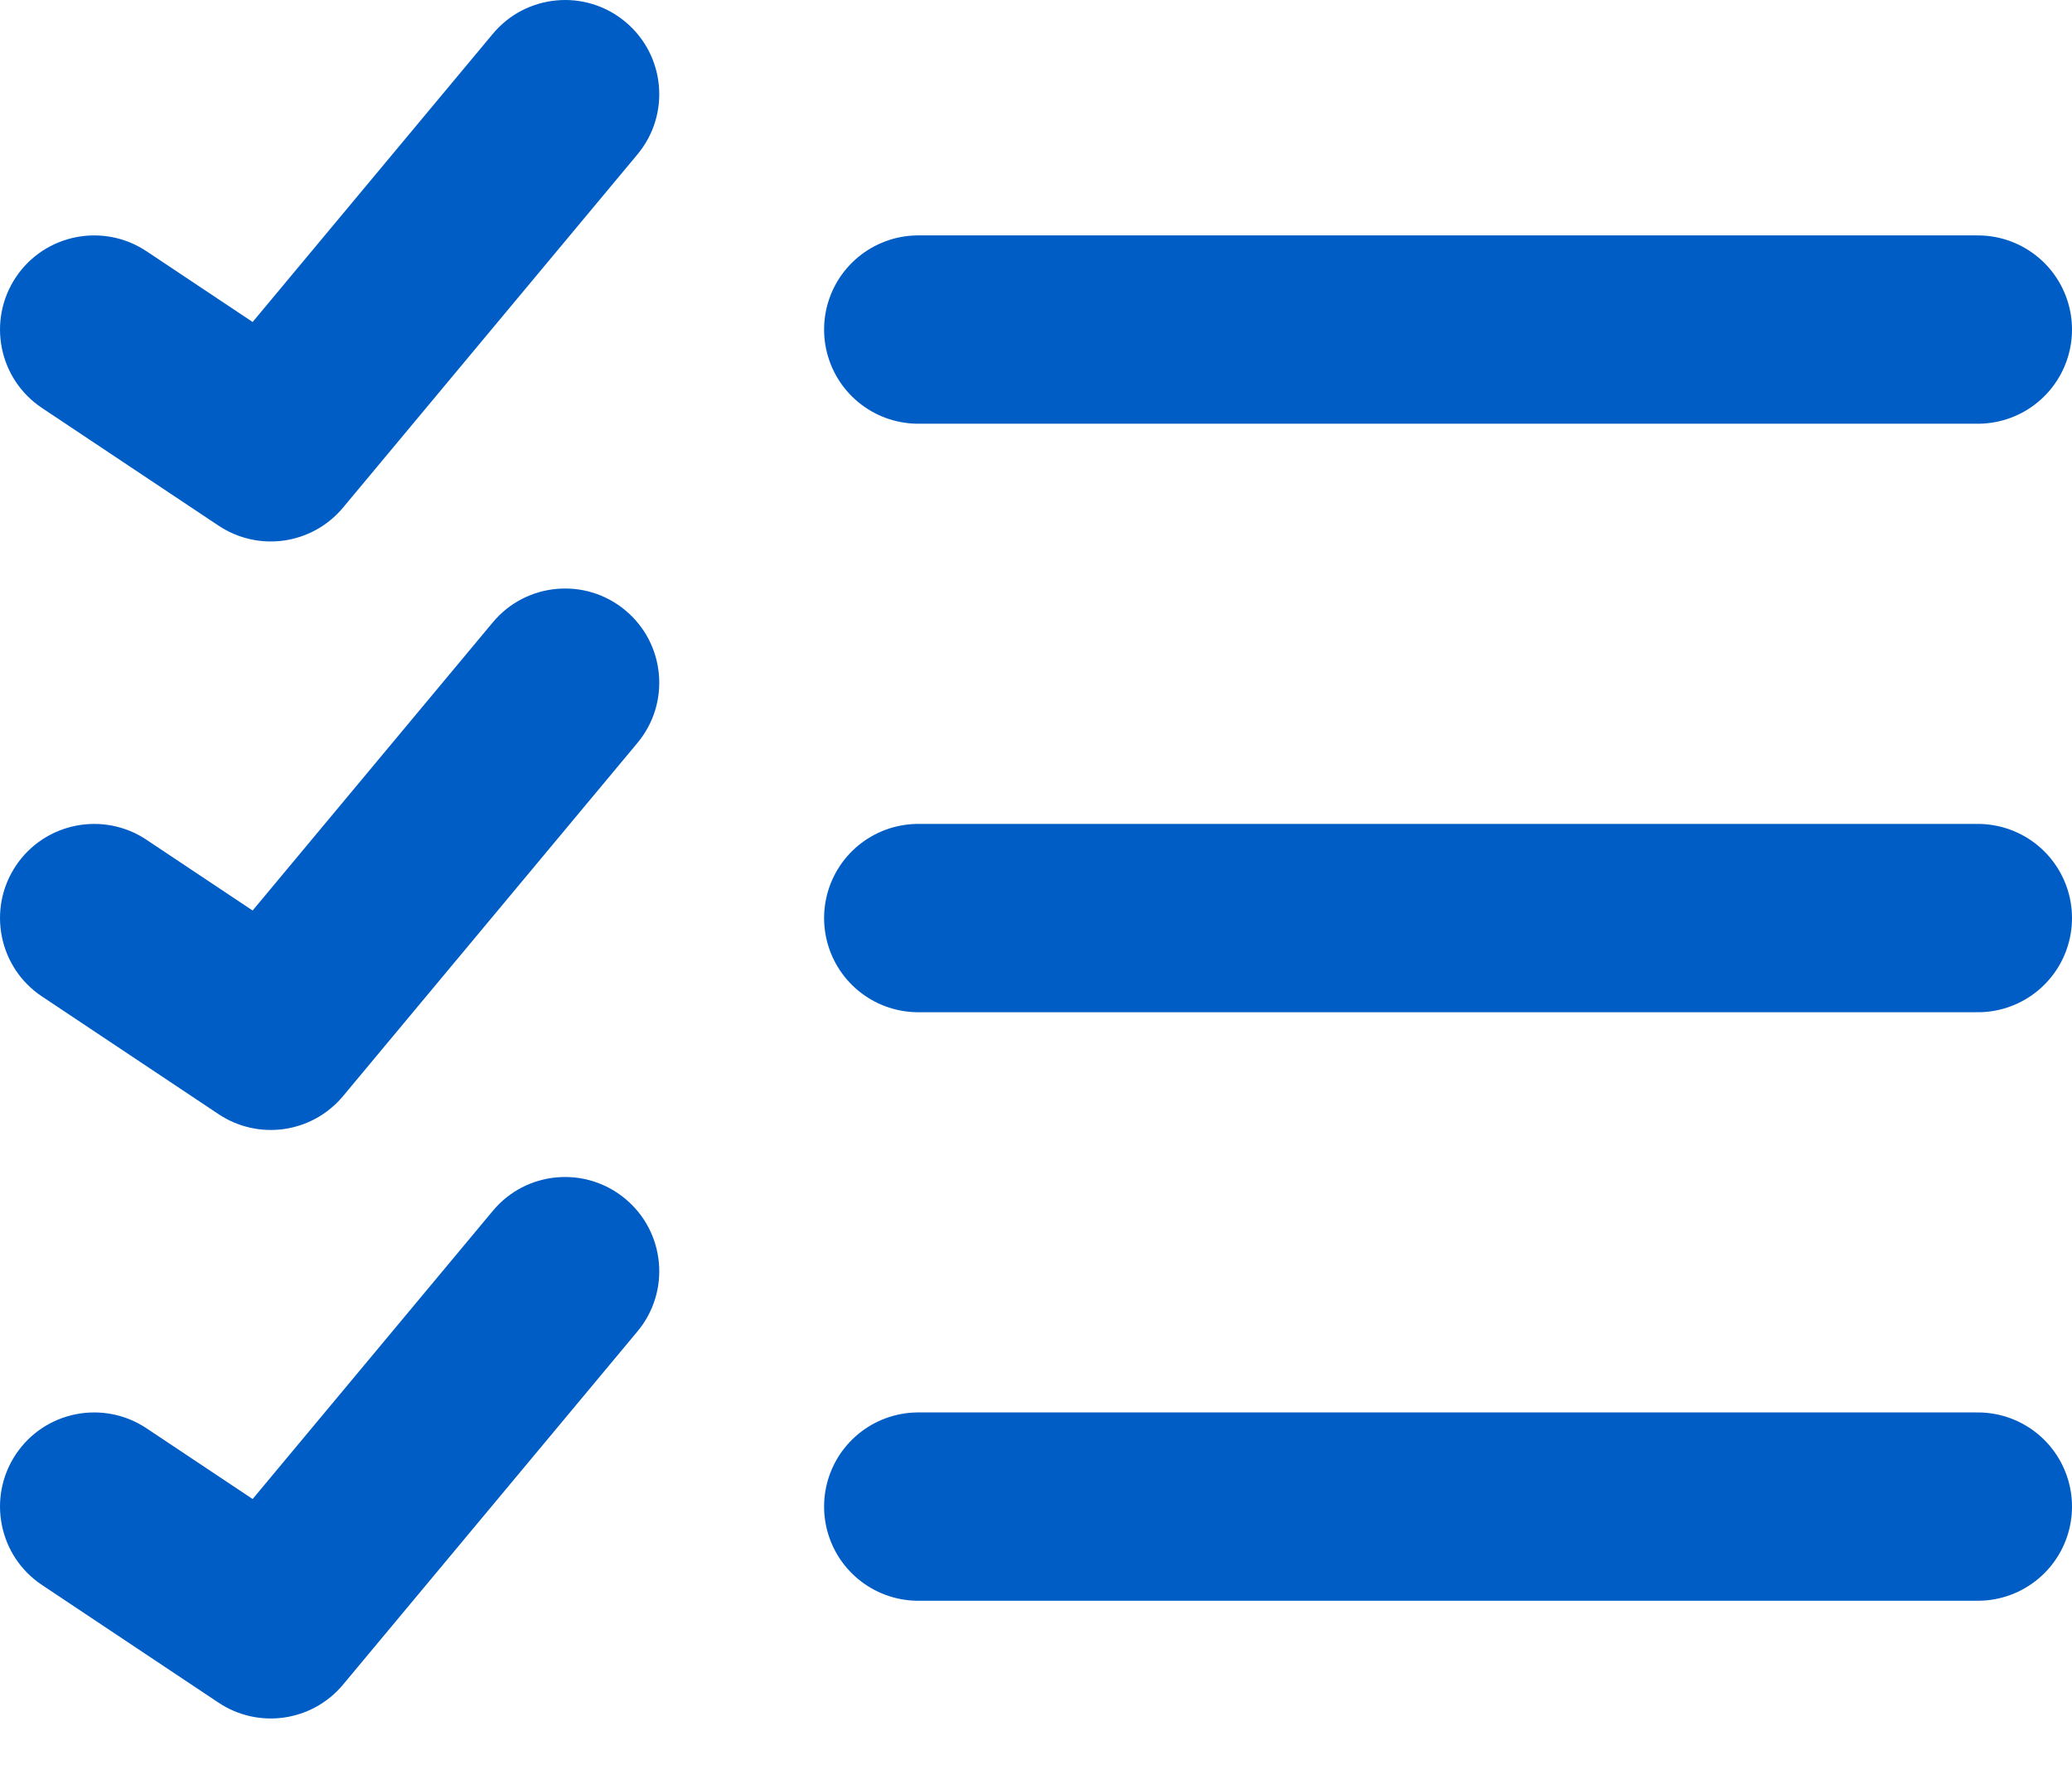 <svg width="22" height="19" viewBox="0 0 22 19" fill="none" xmlns="http://www.w3.org/2000/svg">
<path d="M9.75 16H21" stroke="#005DC5" stroke-width="2" stroke-linecap="round" stroke-linejoin="round"/>
<path d="M6.768 14.14C7.122 13.716 7.064 13.085 6.64 12.732C6.216 12.378 5.585 12.435 5.232 12.86L6.768 14.14ZM2.875 17.25L2.32 18.082C2.746 18.366 3.316 18.283 3.643 17.89L2.875 17.25ZM1.555 15.168C1.095 14.862 0.474 14.986 0.168 15.445C-0.138 15.905 -0.014 16.526 0.445 16.832L1.555 15.168ZM5.232 12.86L2.107 16.61L3.643 17.89L6.768 14.14L5.232 12.86ZM3.43 16.418L1.555 15.168L0.445 16.832L2.32 18.082L3.43 16.418Z" fill="#005DC5"/>
<path d="M9.75 9.75H21" stroke="#005DC5" stroke-width="2" stroke-linecap="round" stroke-linejoin="round"/>
<path d="M6.768 7.89C7.122 7.466 7.064 6.835 6.64 6.482C6.216 6.128 5.585 6.186 5.232 6.61L6.768 7.89ZM2.875 11L2.32 11.832C2.746 12.116 3.316 12.033 3.643 11.64L2.875 11ZM1.555 8.918C1.095 8.612 0.474 8.736 0.168 9.195C-0.138 9.655 -0.014 10.276 0.445 10.582L1.555 8.918ZM5.232 6.61L2.107 10.36L3.643 11.64L6.768 7.89L5.232 6.61ZM3.43 10.168L1.555 8.918L0.445 10.582L2.32 11.832L3.43 10.168Z" fill="#005DC5"/>
<path d="M9.75 3.5H21" stroke="#005DC5" stroke-width="2" stroke-linecap="round" stroke-linejoin="round"/>
<path d="M6.768 1.64C7.122 1.216 7.064 0.585 6.64 0.232C6.216 -0.122 5.585 -0.064 5.232 0.36L6.768 1.64ZM2.875 4.75L2.32 5.582C2.746 5.866 3.316 5.783 3.643 5.39L2.875 4.75ZM1.555 2.668C1.095 2.362 0.474 2.486 0.168 2.945C-0.138 3.405 -0.014 4.026 0.445 4.332L1.555 2.668ZM5.232 0.36L2.107 4.11L3.643 5.39L6.768 1.64L5.232 0.36ZM3.43 3.918L1.555 2.668L0.445 4.332L2.32 5.582L3.43 3.918Z" fill="#005DC5"/>
</svg>
